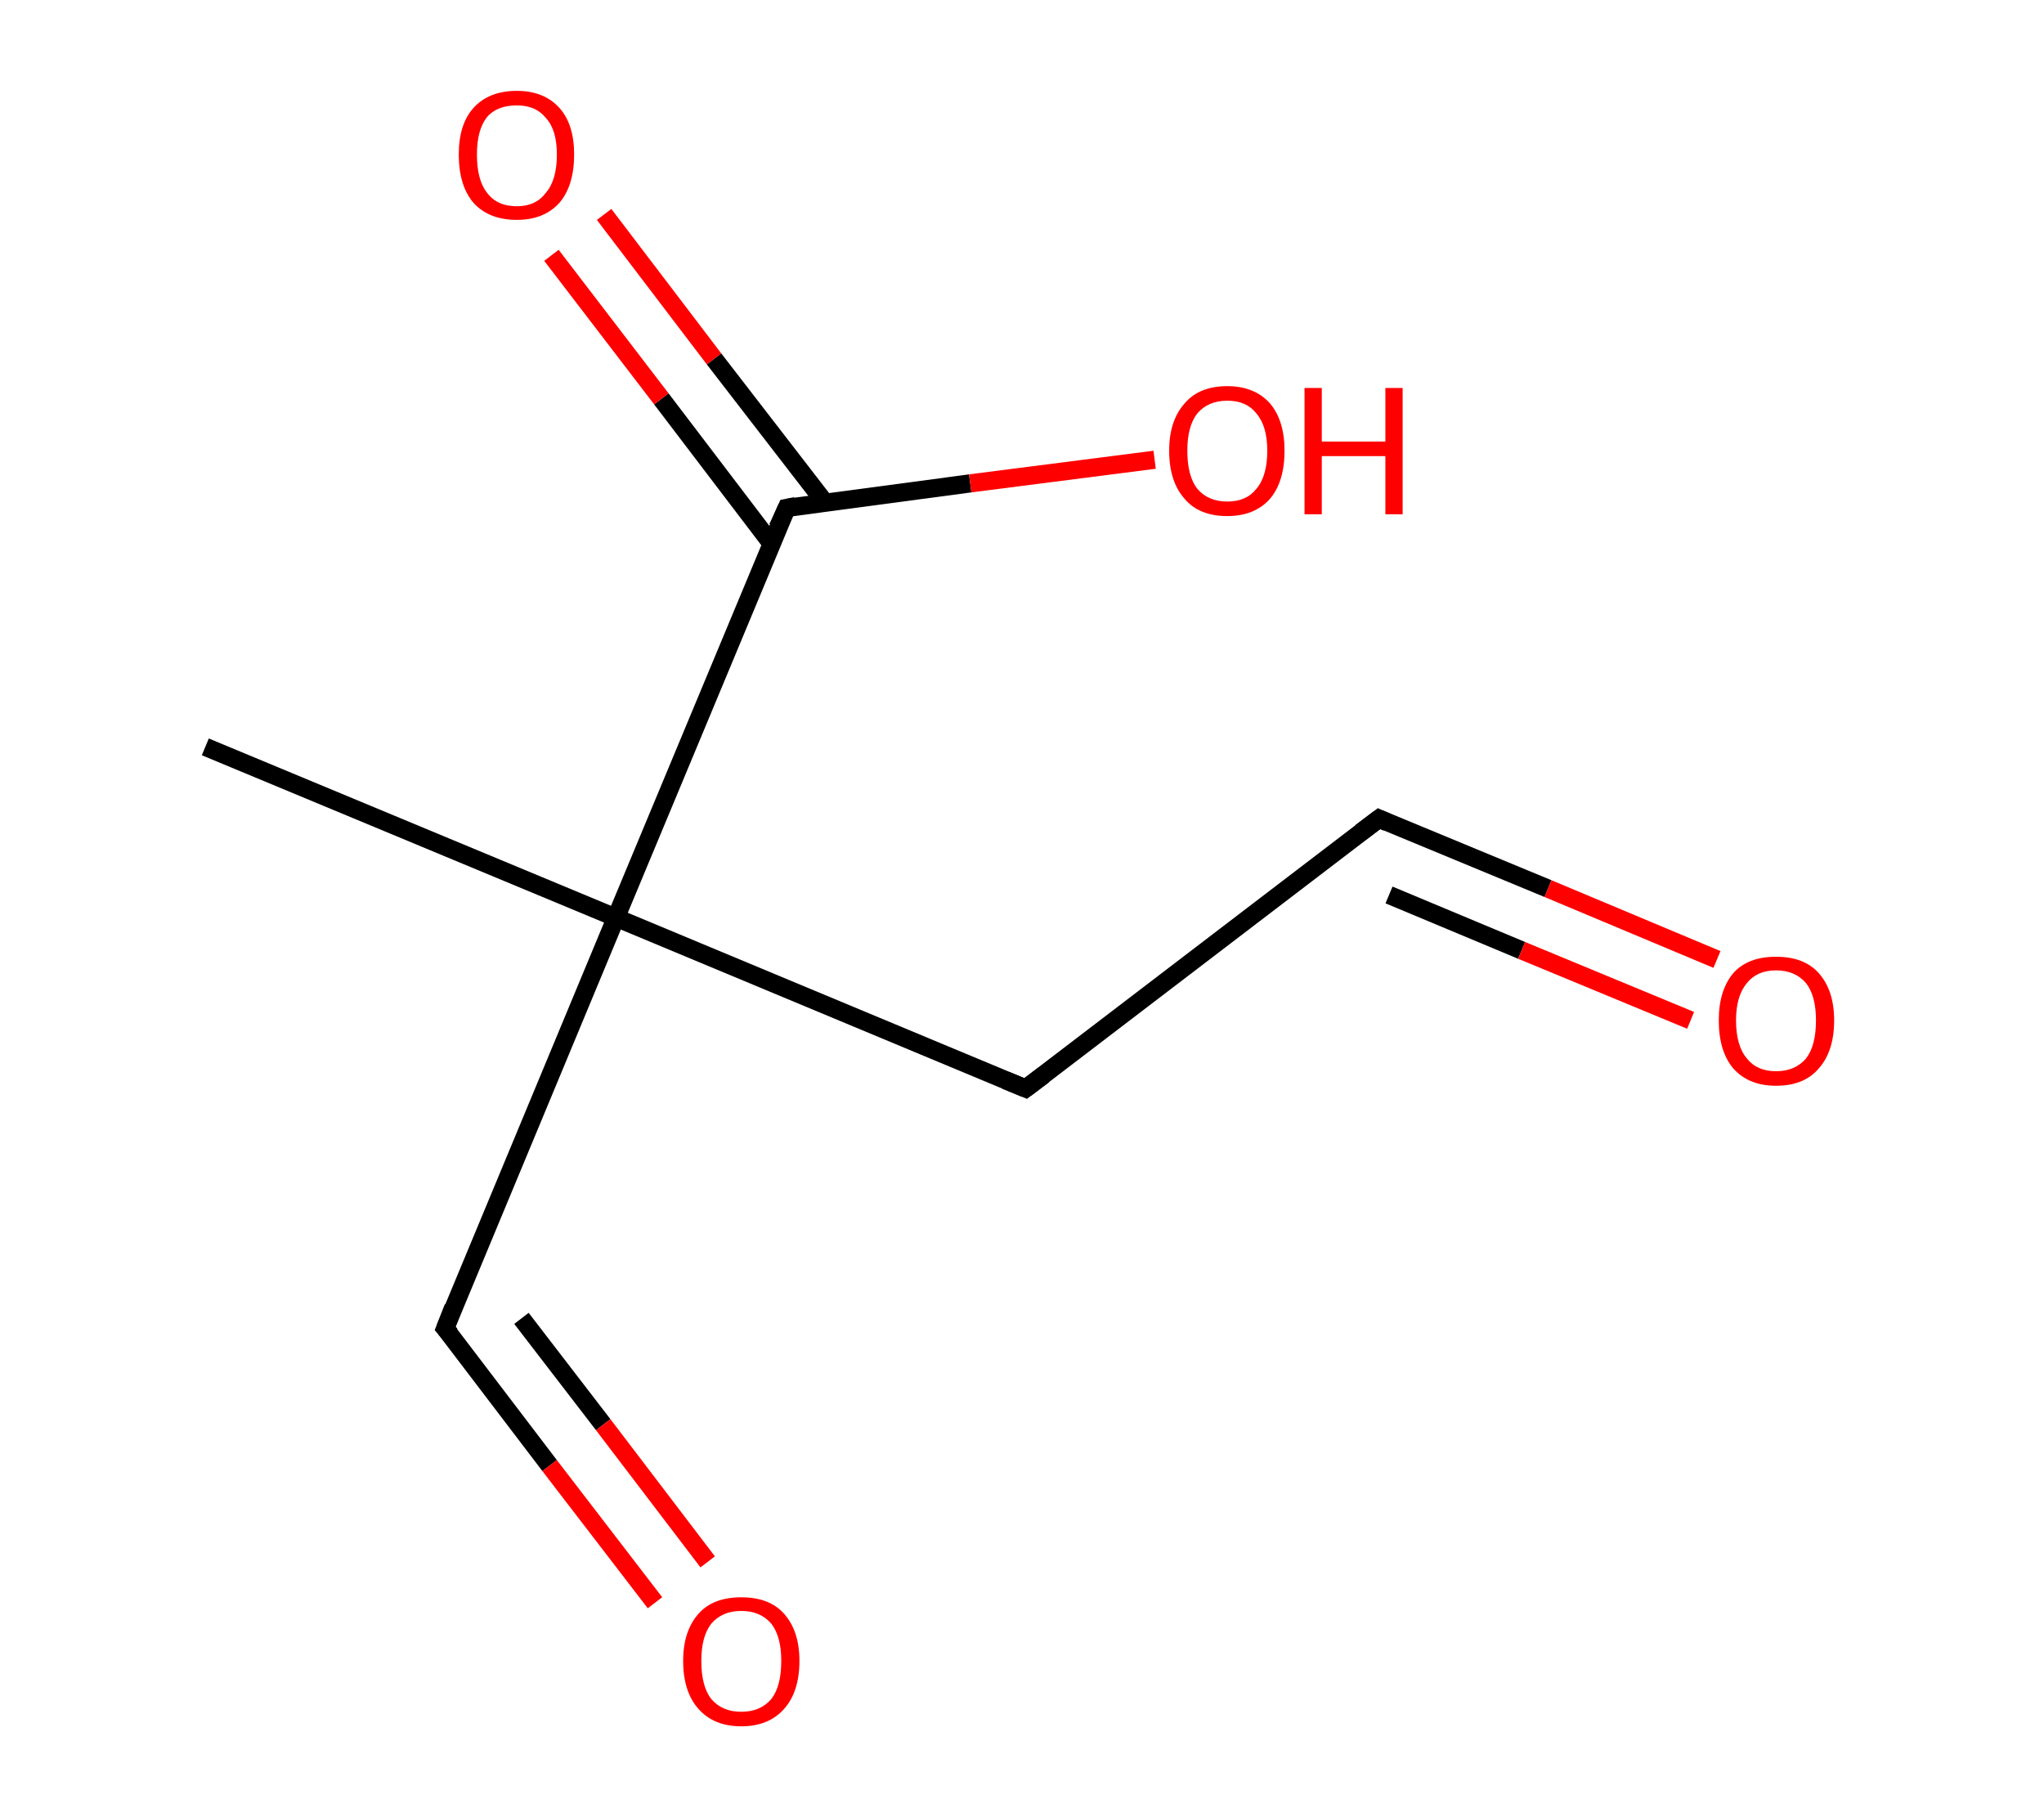 <?xml version='1.0' encoding='ASCII' standalone='yes'?>
<svg xmlns="http://www.w3.org/2000/svg" xmlns:rdkit="http://www.rdkit.org/xml" xmlns:xlink="http://www.w3.org/1999/xlink" version="1.1" baseProfile="full" xml:space="preserve" width="225px" height="200px" viewBox="0 0 225 200">
<!-- END OF HEADER -->
<rect style="opacity:1.0;fill:#FFFFFF;stroke:none" width="225.0" height="200.0" x="0.0" y="0.0"> </rect>
<path class="bond-0 atom-0 atom-1" d="M 22.6,82.2 L 67.8,101.0" style="fill:none;fill-rule:evenodd;stroke:#000000;stroke-width:2.0px;stroke-linecap:butt;stroke-linejoin:miter;stroke-opacity:1"/>
<path class="bond-1 atom-1 atom-2" d="M 67.8,101.0 L 49.0,146.2" style="fill:none;fill-rule:evenodd;stroke:#000000;stroke-width:2.0px;stroke-linecap:butt;stroke-linejoin:miter;stroke-opacity:1"/>
<path class="bond-2 atom-2 atom-3" d="M 49.0,146.2 L 60.5,161.3" style="fill:none;fill-rule:evenodd;stroke:#000000;stroke-width:2.0px;stroke-linecap:butt;stroke-linejoin:miter;stroke-opacity:1"/>
<path class="bond-2 atom-2 atom-3" d="M 60.5,161.3 L 72.1,176.4" style="fill:none;fill-rule:evenodd;stroke:#FF0000;stroke-width:2.0px;stroke-linecap:butt;stroke-linejoin:miter;stroke-opacity:1"/>
<path class="bond-2 atom-2 atom-3" d="M 57.4,145.1 L 66.4,156.8" style="fill:none;fill-rule:evenodd;stroke:#000000;stroke-width:2.0px;stroke-linecap:butt;stroke-linejoin:miter;stroke-opacity:1"/>
<path class="bond-2 atom-2 atom-3" d="M 66.4,156.8 L 77.9,171.9" style="fill:none;fill-rule:evenodd;stroke:#FF0000;stroke-width:2.0px;stroke-linecap:butt;stroke-linejoin:miter;stroke-opacity:1"/>
<path class="bond-3 atom-1 atom-4" d="M 67.8,101.0 L 112.9,119.8" style="fill:none;fill-rule:evenodd;stroke:#000000;stroke-width:2.0px;stroke-linecap:butt;stroke-linejoin:miter;stroke-opacity:1"/>
<path class="bond-4 atom-4 atom-5" d="M 112.9,119.8 L 151.8,90.1" style="fill:none;fill-rule:evenodd;stroke:#000000;stroke-width:2.0px;stroke-linecap:butt;stroke-linejoin:miter;stroke-opacity:1"/>
<path class="bond-5 atom-5 atom-6" d="M 151.8,90.1 L 170.4,97.8" style="fill:none;fill-rule:evenodd;stroke:#000000;stroke-width:2.0px;stroke-linecap:butt;stroke-linejoin:miter;stroke-opacity:1"/>
<path class="bond-5 atom-5 atom-6" d="M 170.4,97.8 L 189.0,105.6" style="fill:none;fill-rule:evenodd;stroke:#FF0000;stroke-width:2.0px;stroke-linecap:butt;stroke-linejoin:miter;stroke-opacity:1"/>
<path class="bond-5 atom-5 atom-6" d="M 152.9,98.5 L 167.5,104.6" style="fill:none;fill-rule:evenodd;stroke:#000000;stroke-width:2.0px;stroke-linecap:butt;stroke-linejoin:miter;stroke-opacity:1"/>
<path class="bond-5 atom-5 atom-6" d="M 167.5,104.6 L 186.1,112.3" style="fill:none;fill-rule:evenodd;stroke:#FF0000;stroke-width:2.0px;stroke-linecap:butt;stroke-linejoin:miter;stroke-opacity:1"/>
<path class="bond-6 atom-1 atom-7" d="M 67.8,101.0 L 86.6,55.9" style="fill:none;fill-rule:evenodd;stroke:#000000;stroke-width:2.0px;stroke-linecap:butt;stroke-linejoin:miter;stroke-opacity:1"/>
<path class="bond-7 atom-7 atom-8" d="M 90.8,55.3 L 78.6,39.5" style="fill:none;fill-rule:evenodd;stroke:#000000;stroke-width:2.0px;stroke-linecap:butt;stroke-linejoin:miter;stroke-opacity:1"/>
<path class="bond-7 atom-7 atom-8" d="M 78.6,39.5 L 66.5,23.6" style="fill:none;fill-rule:evenodd;stroke:#FF0000;stroke-width:2.0px;stroke-linecap:butt;stroke-linejoin:miter;stroke-opacity:1"/>
<path class="bond-7 atom-7 atom-8" d="M 84.9,59.8 L 72.8,43.9" style="fill:none;fill-rule:evenodd;stroke:#000000;stroke-width:2.0px;stroke-linecap:butt;stroke-linejoin:miter;stroke-opacity:1"/>
<path class="bond-7 atom-7 atom-8" d="M 72.8,43.9 L 60.7,28.1" style="fill:none;fill-rule:evenodd;stroke:#FF0000;stroke-width:2.0px;stroke-linecap:butt;stroke-linejoin:miter;stroke-opacity:1"/>
<path class="bond-8 atom-7 atom-9" d="M 86.6,55.9 L 106.8,53.2" style="fill:none;fill-rule:evenodd;stroke:#000000;stroke-width:2.0px;stroke-linecap:butt;stroke-linejoin:miter;stroke-opacity:1"/>
<path class="bond-8 atom-7 atom-9" d="M 106.8,53.2 L 127.1,50.6" style="fill:none;fill-rule:evenodd;stroke:#FF0000;stroke-width:2.0px;stroke-linecap:butt;stroke-linejoin:miter;stroke-opacity:1"/>
<path d="M 49.9,143.9 L 49.0,146.2 L 49.6,146.9" style="fill:none;stroke:#000000;stroke-width:2.0px;stroke-linecap:butt;stroke-linejoin:miter;stroke-opacity:1;"/>
<path d="M 110.7,118.9 L 112.9,119.8 L 114.9,118.3" style="fill:none;stroke:#000000;stroke-width:2.0px;stroke-linecap:butt;stroke-linejoin:miter;stroke-opacity:1;"/>
<path d="M 149.8,91.6 L 151.8,90.1 L 152.7,90.5" style="fill:none;stroke:#000000;stroke-width:2.0px;stroke-linecap:butt;stroke-linejoin:miter;stroke-opacity:1;"/>
<path d="M 85.6,58.1 L 86.6,55.9 L 87.6,55.7" style="fill:none;stroke:#000000;stroke-width:2.0px;stroke-linecap:butt;stroke-linejoin:miter;stroke-opacity:1;"/>
<path class="atom-3" d="M 75.2 182.8 Q 75.2 179.5, 76.9 177.6 Q 78.5 175.8, 81.6 175.8 Q 84.7 175.8, 86.3 177.6 Q 88.0 179.5, 88.0 182.8 Q 88.0 186.2, 86.3 188.1 Q 84.6 190.0, 81.6 190.0 Q 78.6 190.0, 76.9 188.1 Q 75.2 186.2, 75.2 182.8 M 81.6 188.4 Q 83.7 188.4, 84.9 187.0 Q 86.0 185.6, 86.0 182.8 Q 86.0 180.1, 84.9 178.7 Q 83.7 177.3, 81.6 177.3 Q 79.5 177.3, 78.3 178.7 Q 77.2 180.1, 77.2 182.8 Q 77.2 185.6, 78.3 187.0 Q 79.5 188.4, 81.6 188.4 " fill="#FF0000"/>
<path class="atom-6" d="M 189.2 112.3 Q 189.2 109.0, 190.8 107.1 Q 192.4 105.3, 195.5 105.3 Q 198.6 105.3, 200.2 107.1 Q 201.9 109.0, 201.9 112.3 Q 201.9 115.7, 200.2 117.6 Q 198.6 119.5, 195.5 119.5 Q 192.5 119.5, 190.8 117.6 Q 189.2 115.7, 189.2 112.3 M 195.5 117.9 Q 197.6 117.9, 198.8 116.5 Q 199.9 115.1, 199.9 112.3 Q 199.9 109.6, 198.8 108.2 Q 197.6 106.8, 195.5 106.8 Q 193.4 106.8, 192.3 108.2 Q 191.1 109.6, 191.1 112.3 Q 191.1 115.1, 192.3 116.5 Q 193.4 117.9, 195.5 117.9 " fill="#FF0000"/>
<path class="atom-8" d="M 50.5 17.0 Q 50.5 13.7, 52.1 11.9 Q 53.8 10.0, 56.9 10.0 Q 59.9 10.0, 61.6 11.9 Q 63.2 13.7, 63.2 17.0 Q 63.2 20.4, 61.6 22.3 Q 59.9 24.2, 56.9 24.2 Q 53.8 24.2, 52.1 22.3 Q 50.5 20.4, 50.5 17.0 M 56.9 22.7 Q 59.0 22.7, 60.1 21.2 Q 61.3 19.8, 61.3 17.0 Q 61.3 14.3, 60.1 13.0 Q 59.0 11.6, 56.9 11.6 Q 54.7 11.6, 53.6 12.9 Q 52.5 14.3, 52.5 17.0 Q 52.5 19.8, 53.6 21.2 Q 54.7 22.7, 56.9 22.7 " fill="#FF0000"/>
<path class="atom-9" d="M 128.7 49.6 Q 128.7 46.3, 130.4 44.4 Q 132.0 42.5, 135.1 42.5 Q 138.1 42.5, 139.8 44.4 Q 141.4 46.3, 141.4 49.6 Q 141.4 53.0, 139.8 54.9 Q 138.1 56.8, 135.1 56.8 Q 132.0 56.8, 130.4 54.9 Q 128.7 53.0, 128.7 49.6 M 135.1 55.2 Q 137.2 55.2, 138.3 53.8 Q 139.5 52.4, 139.5 49.6 Q 139.5 46.9, 138.3 45.5 Q 137.2 44.1, 135.1 44.1 Q 133.0 44.1, 131.8 45.5 Q 130.7 46.9, 130.7 49.6 Q 130.7 52.4, 131.8 53.8 Q 133.0 55.2, 135.1 55.2 " fill="#FF0000"/>
<path class="atom-9" d="M 143.6 42.7 L 145.5 42.7 L 145.5 48.6 L 152.5 48.6 L 152.5 42.7 L 154.4 42.7 L 154.4 56.6 L 152.5 56.6 L 152.5 50.2 L 145.5 50.2 L 145.5 56.6 L 143.6 56.6 L 143.6 42.7 " fill="#FF0000"/>
</svg>
